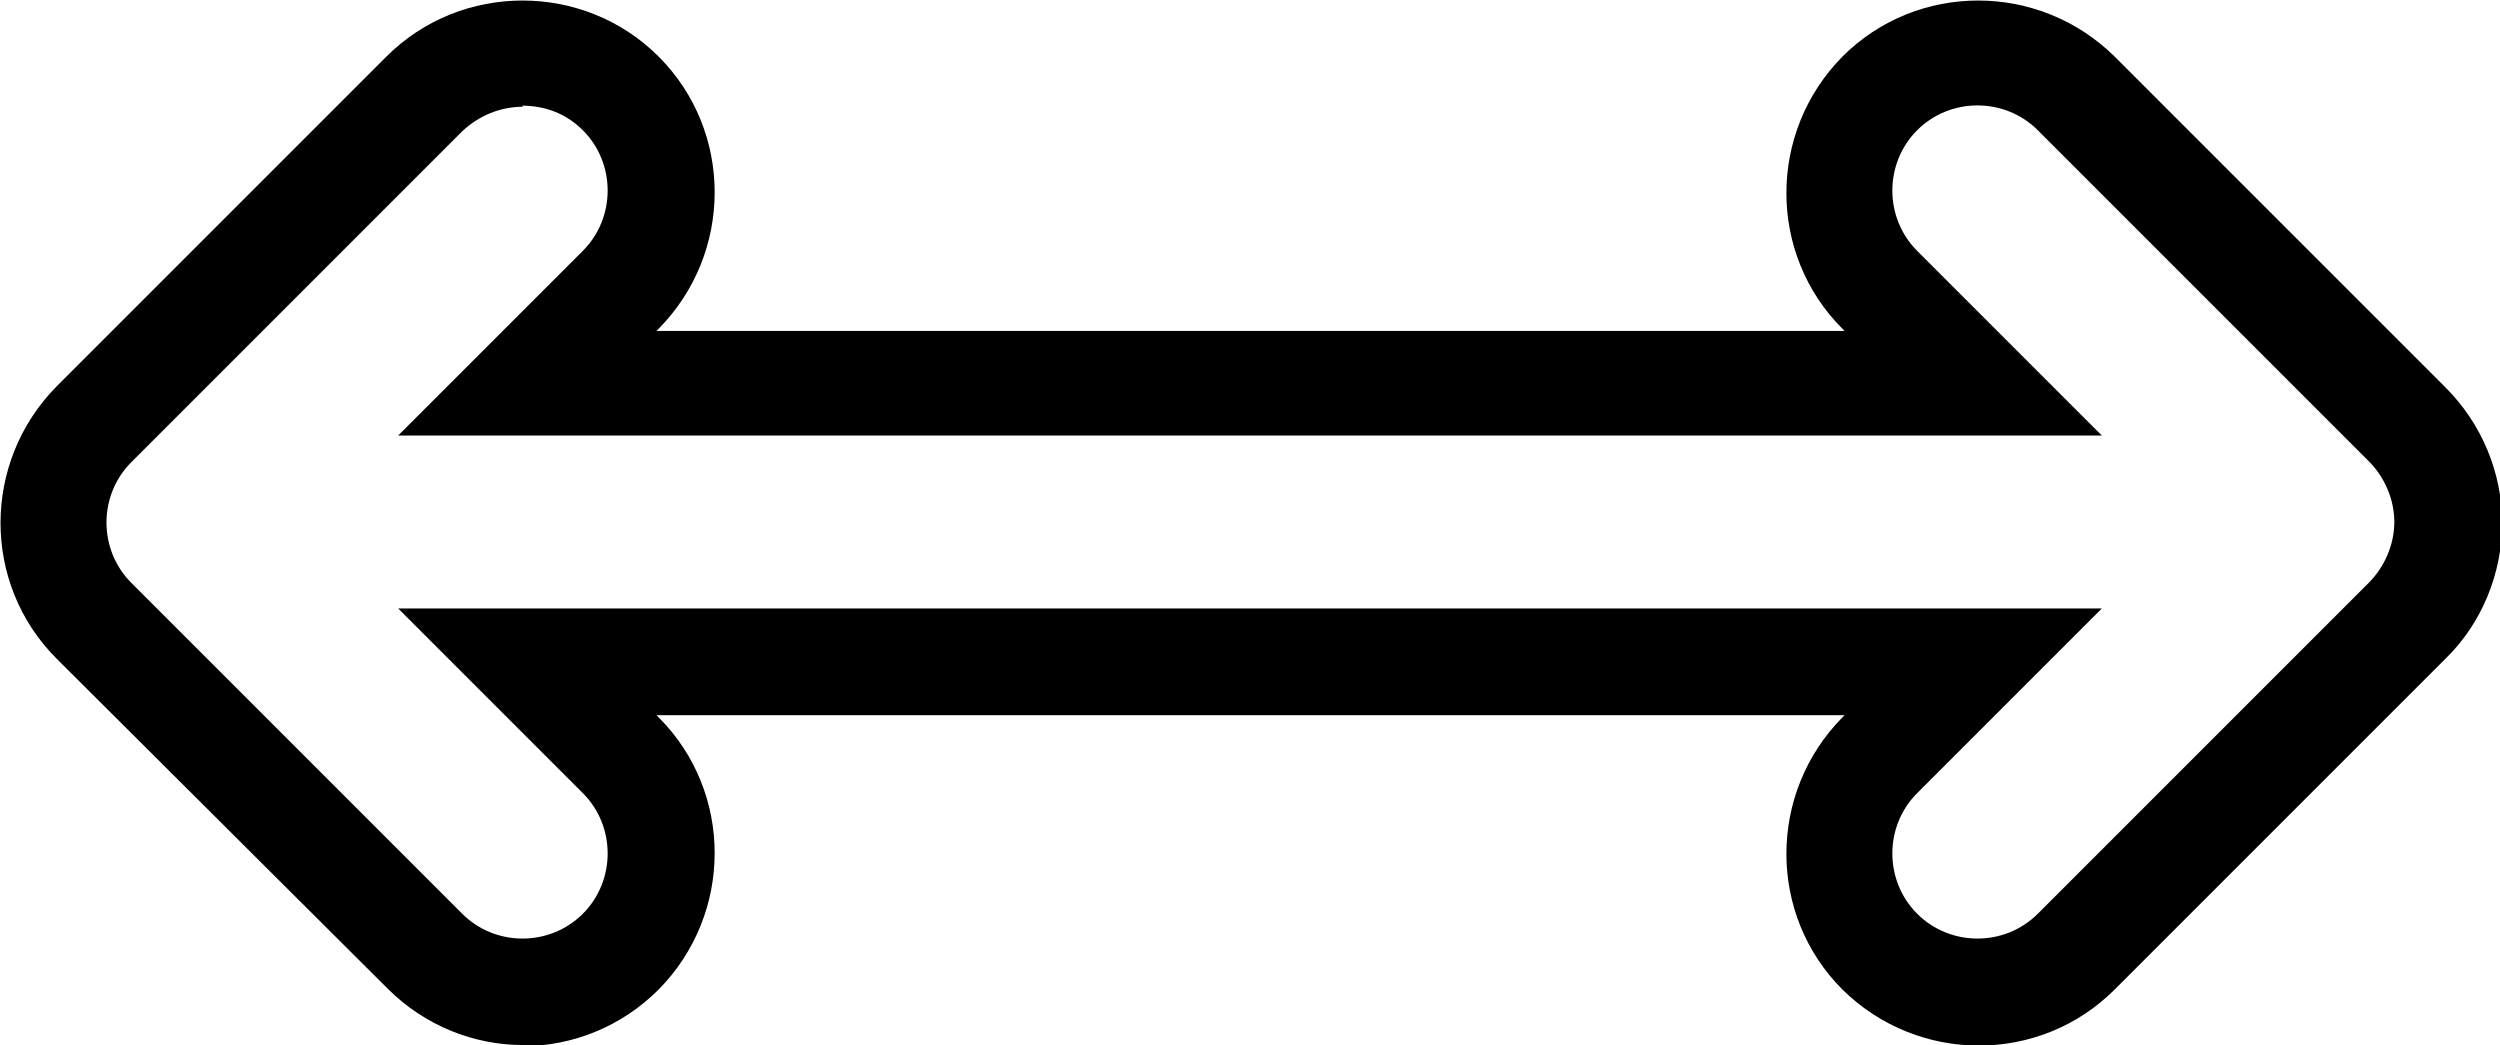 <?xml version="1.0" encoding="UTF-8"?><svg id="Layer_2" xmlns="http://www.w3.org/2000/svg" viewBox="0 0 23.42 9.79"><g id="Layer_1-2"><path d="m4.9,9.79c-.46,0-.92-.18-1.27-.53L.53,6.17c-.7-.7-.7-1.84,0-2.55L3.62.53c.7-.7,1.85-.7,2.55,0,.7.7.7,1.84,0,2.55l-.02.02h11.13l-.02-.02c-.7-.7-.7-1.84,0-2.55.7-.7,1.84-.7,2.55,0h0s3.1,3.1,3.1,3.1c.34.34.53.8.53,1.27s-.19.94-.53,1.27l-3.1,3.1c-.7.7-1.84.7-2.55,0-.7-.7-.7-1.84,0-2.55l.02-.02H6.15l.02.02c.7.7.7,1.84,0,2.55-.35.35-.81.53-1.27.53Zm0-8.79c-.21,0-.41.08-.57.23l-3.1,3.1c-.31.31-.31.82,0,1.13l3.1,3.1c.31.31.82.31,1.13,0,.31-.31.31-.82,0-1.13l-1.73-1.73h15.96l-1.73,1.73c-.31.31-.31.82,0,1.13.31.31.82.31,1.13,0l3.1-3.1c.15-.15.24-.36.24-.57s-.09-.42-.24-.57l-3.1-3.1c-.31-.31-.82-.31-1.13,0-.31.31-.31.82,0,1.13l1.73,1.73H3.73l1.73-1.73c.31-.31.31-.82,0-1.13-.16-.16-.36-.23-.57-.23Z"/></g></svg>